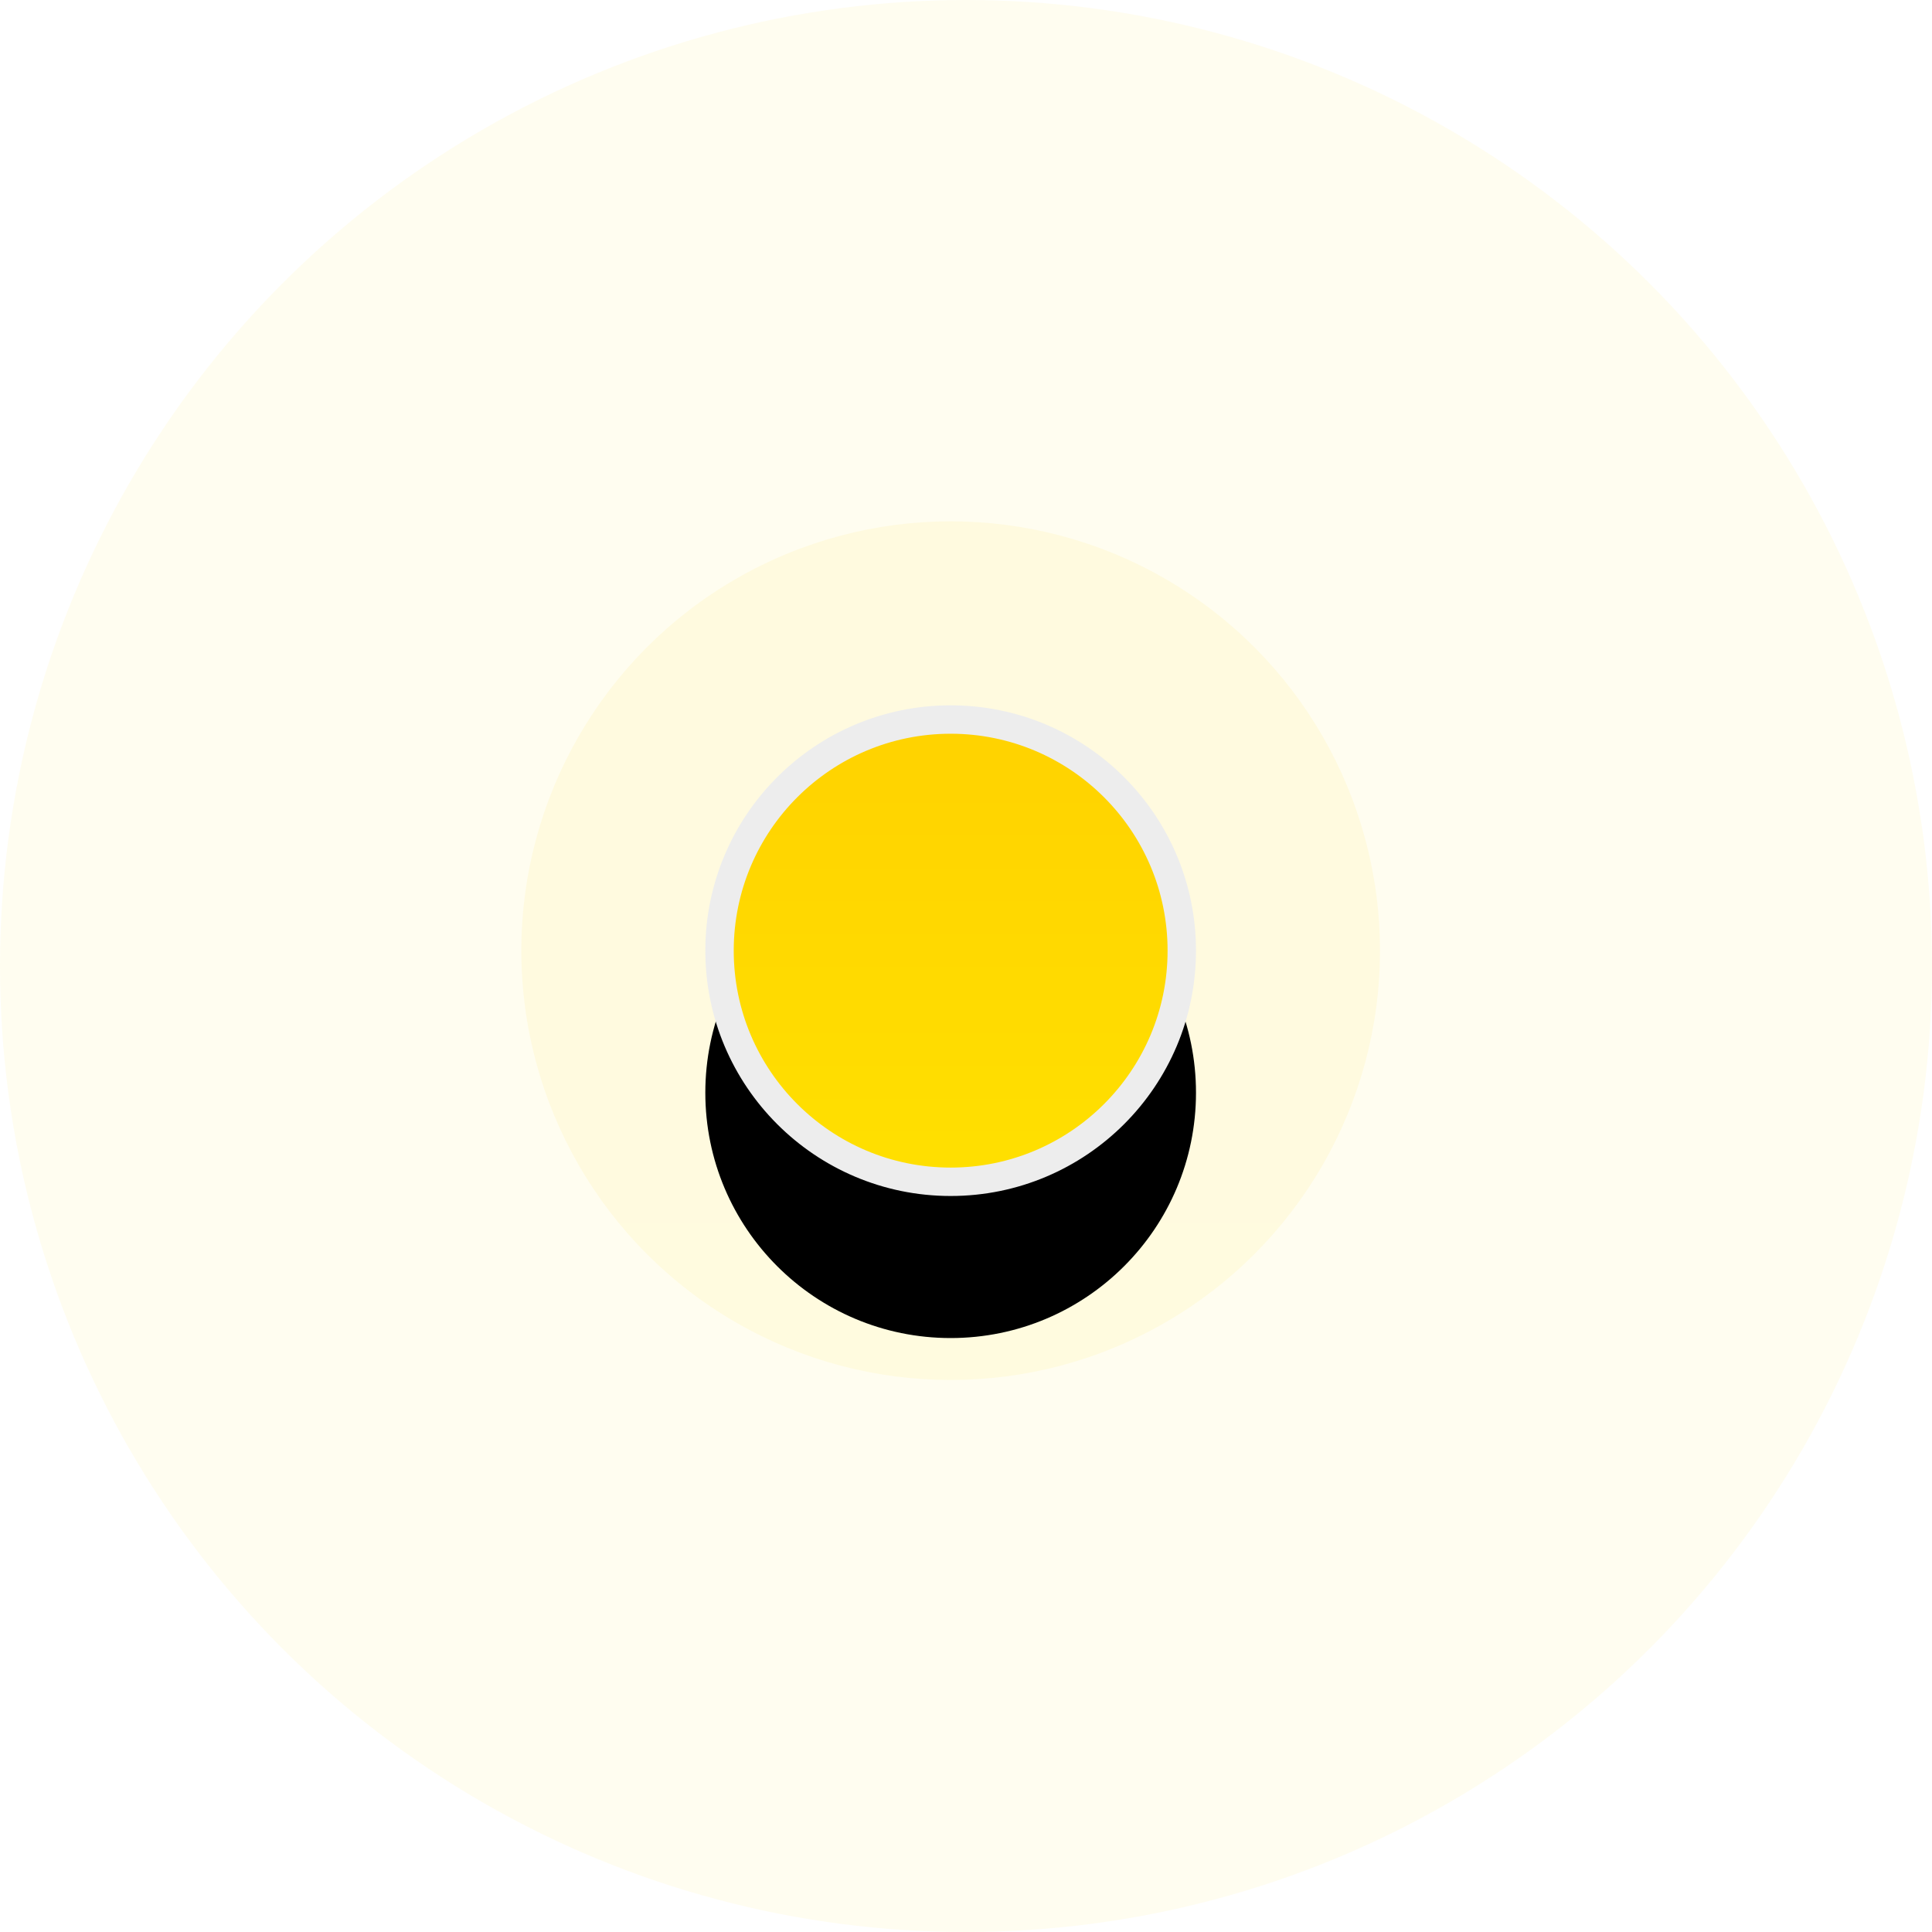 <?xml version="1.0" encoding="UTF-8"?>
<svg width="68px" height="68px" viewBox="0 0 68 68" version="1.1" xmlns="http://www.w3.org/2000/svg" xmlns:xlink="http://www.w3.org/1999/xlink">
    <title>58B95CFB-2566-467B-825D-73F46F475B28</title>
    <defs>
        <linearGradient x1="50%" y1="0%" x2="50%" y2="100%" id="linearGradient-1">
            <stop stop-color="#FFD200" offset="0%"></stop>
            <stop stop-color="#FFE000" offset="100%"></stop>
        </linearGradient>
        <circle id="path-2" cx="33.46" cy="33.46" r="8.635"></circle>
        <filter x="-101.3%" y="-72.4%" width="302.7%" height="302.7%" filterUnits="objectBoundingBox" id="filter-3">
            <feOffset dx="0" dy="5" in="SourceAlpha" result="shadowOffsetOuter1"></feOffset>
            <feGaussianBlur stdDeviation="5" in="shadowOffsetOuter1" result="shadowBlurOuter1"></feGaussianBlur>
            <feComposite in="shadowBlurOuter1" in2="SourceAlpha" operator="out" result="shadowBlurOuter1"></feComposite>
            <feColorMatrix values="0 0 0 0 0.918   0 0 0 0 0.51   0 0 0 0 0.224  0 0 0 0.374 0" type="matrix" in="shadowBlurOuter1"></feColorMatrix>
        </filter>
    </defs>
    <g id="User" stroke="none" stroke-width="1" fill="none" fill-rule="evenodd">
        <g id="Adress-select-Pin" transform="translate(-181, -344)">
            <g id="location" transform="translate(181, 344)">
                <circle id="oval" fill="url(#linearGradient-1)" opacity="0.07" cx="33.46" cy="33.46" r="15.111"></circle>
                <circle id="oval" fill="url(#linearGradient-1)" opacity="0.06" cx="34" cy="34" r="34"></circle>
                <g id="oval">
                    <use fill="black" fill-opacity="1" filter="url(#filter-3)" xlink:href="#path-2"></use>
                    <circle stroke="#EDEDED" stroke-width="1" stroke-linejoin="square" fill="url(#linearGradient-1)" fill-rule="evenodd" cx="33.46" cy="33.46" r="8.135"></circle>
                </g>
            </g>
        </g>
    </g>
</svg>